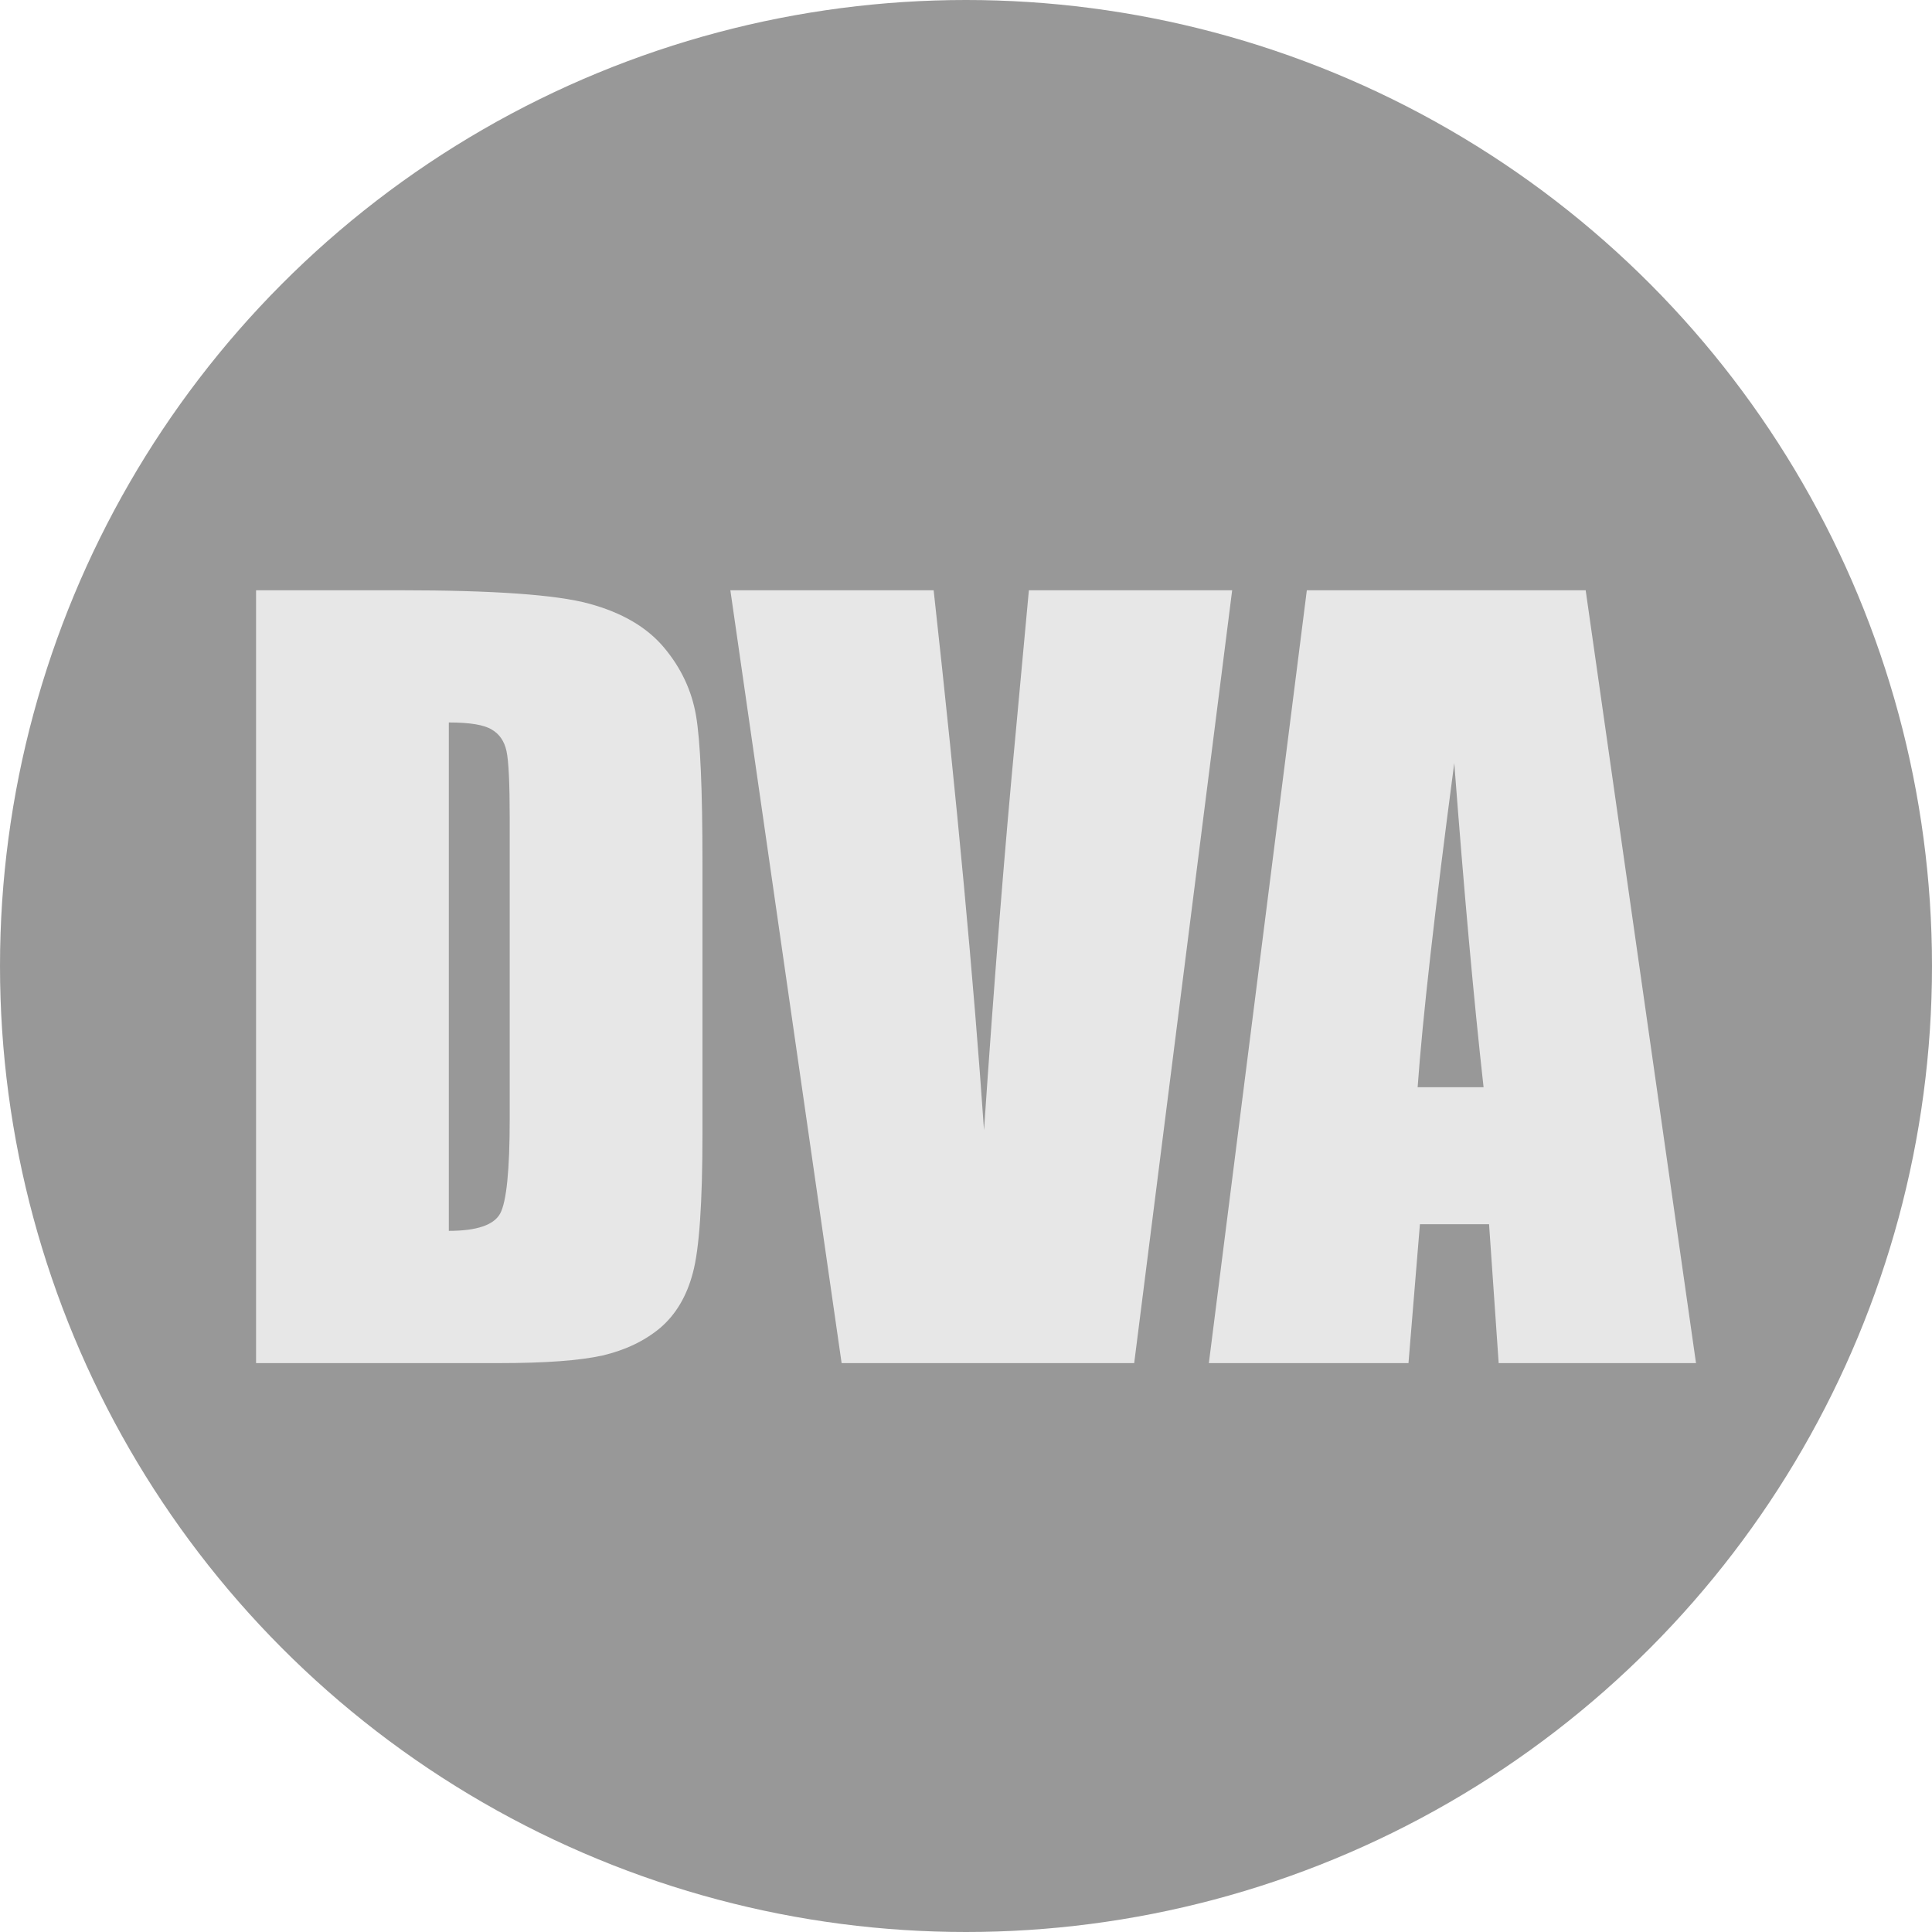 <svg version="1.1" viewBox="0 0 512 512" xmlns="http://www.w3.org/2000/svg"><defs><filter id="b" x="-.017" y="-.033" width="1.048" height="1.094" color-interpolation-filters="sRGB"><feFlood flood-color="rgb(0,0,0)" flood-opacity=".498" result="flood"/><feComposite in="flood" in2="SourceGraphic" operator="in" result="composite1"/><feGaussianBlur in="composite1" result="blur" stdDeviation="3"/><feOffset dx="6" dy="6" result="offset"/><feComposite in="SourceGraphic" in2="offset" result="composite2"/></filter></defs><style>.f{fill:#333}.t{fill:#e7e7e7}@media(prefers-color-scheme:dark){.f{fill:#e7e7e7}.t{fill:#333}}</style><circle class="f" cx="256" cy="256" r="256" fill="#1b1b1b" fill-opacity=".5" fill-rule="evenodd"/><g transform="matrix(.9 0 0 .94 22.859 12.549)" filter="url(#b)"><path class="t" d="m44.001 147.06h42.467q41.12 0 55.544 3.768 14.56 3.768 22.11 12.381t9.437 19.246q1.887 10.498 1.887 41.45v76.307q0 29.339-2.831 39.298-2.696 9.825-9.572 15.477-6.876 5.518-16.987 7.806-10.111 2.153-30.469 2.153h-71.587zm56.758 37.279v143.32q12.268 0 15.099-4.845 2.831-4.979 2.831-26.781v-84.651q0-14.804-0.944-18.976-0.944-4.172-4.314-6.056-3.37-2.019-12.673-2.019z"/><path class="t" d="m331.42 147.06-28.851 217.89h-86.149l-32.76-217.89h59.859q10.381 90.034 14.83 152.21 4.449-62.848 9.302-111.7l3.91-40.508z"/><path class="t" d="m435.51 147.06 32.491 217.89h-58.106l-2.831-39.163h-20.358l-3.37 39.163h-58.78l28.851-217.89zm-30.064 140.1q-4.314-37.009-8.628-91.38-8.628 62.445-10.785 91.38z"/></g></svg>
